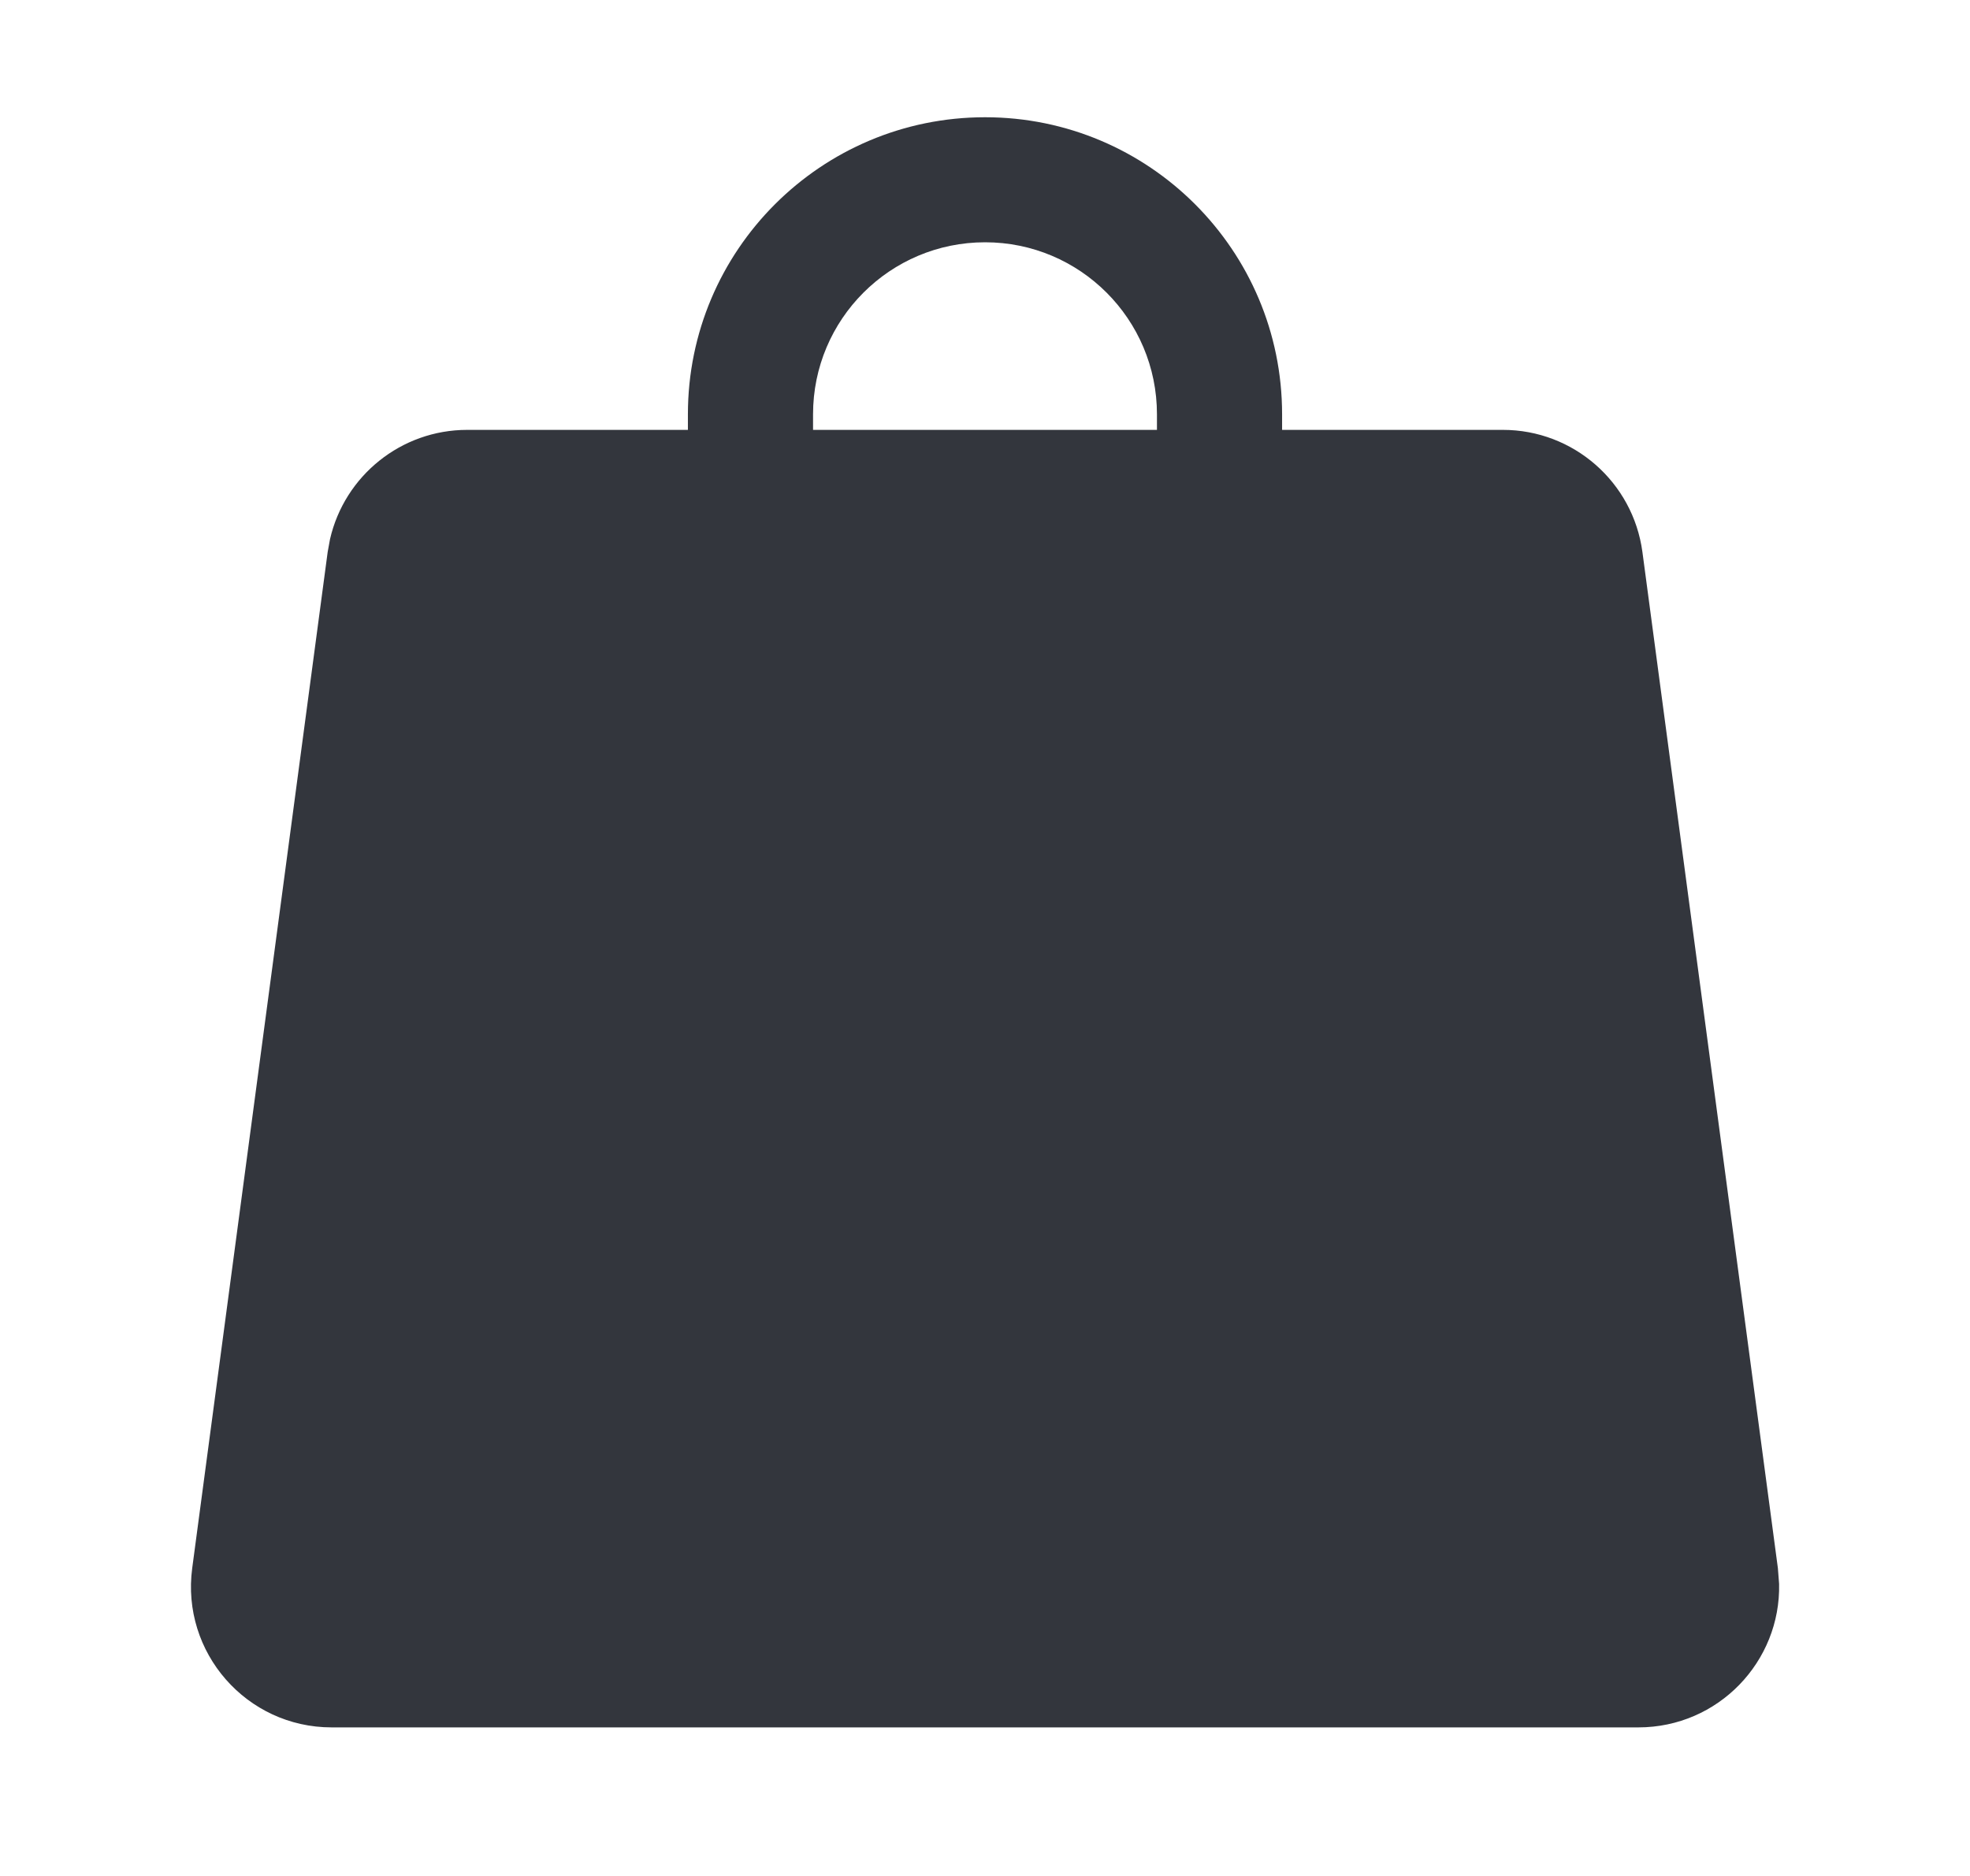 <svg width="21" height="20" viewBox="0 0 21 20" fill="none" xmlns="http://www.w3.org/2000/svg">
<path fill-rule="evenodd" clip-rule="evenodd" d="M10.501 1.25C12.249 1.25 13.667 2.668 13.667 4.417V4.583H16.021C16.772 4.583 17.408 5.14 17.508 5.885L18.952 16.718L18.965 16.886C18.984 17.714 18.316 18.416 17.465 18.416H3.535C2.628 18.416 1.929 17.617 2.049 16.718L3.493 5.885L3.518 5.748C3.673 5.073 4.275 4.583 4.98 4.583H7.333V4.417C7.333 2.668 8.752 1.25 10.501 1.25ZM10.501 2.583C9.488 2.583 8.667 3.404 8.667 4.417V4.583H12.333V4.417C12.333 3.404 11.513 2.583 10.501 2.583Z" fill="#33363D"/>
</svg>

